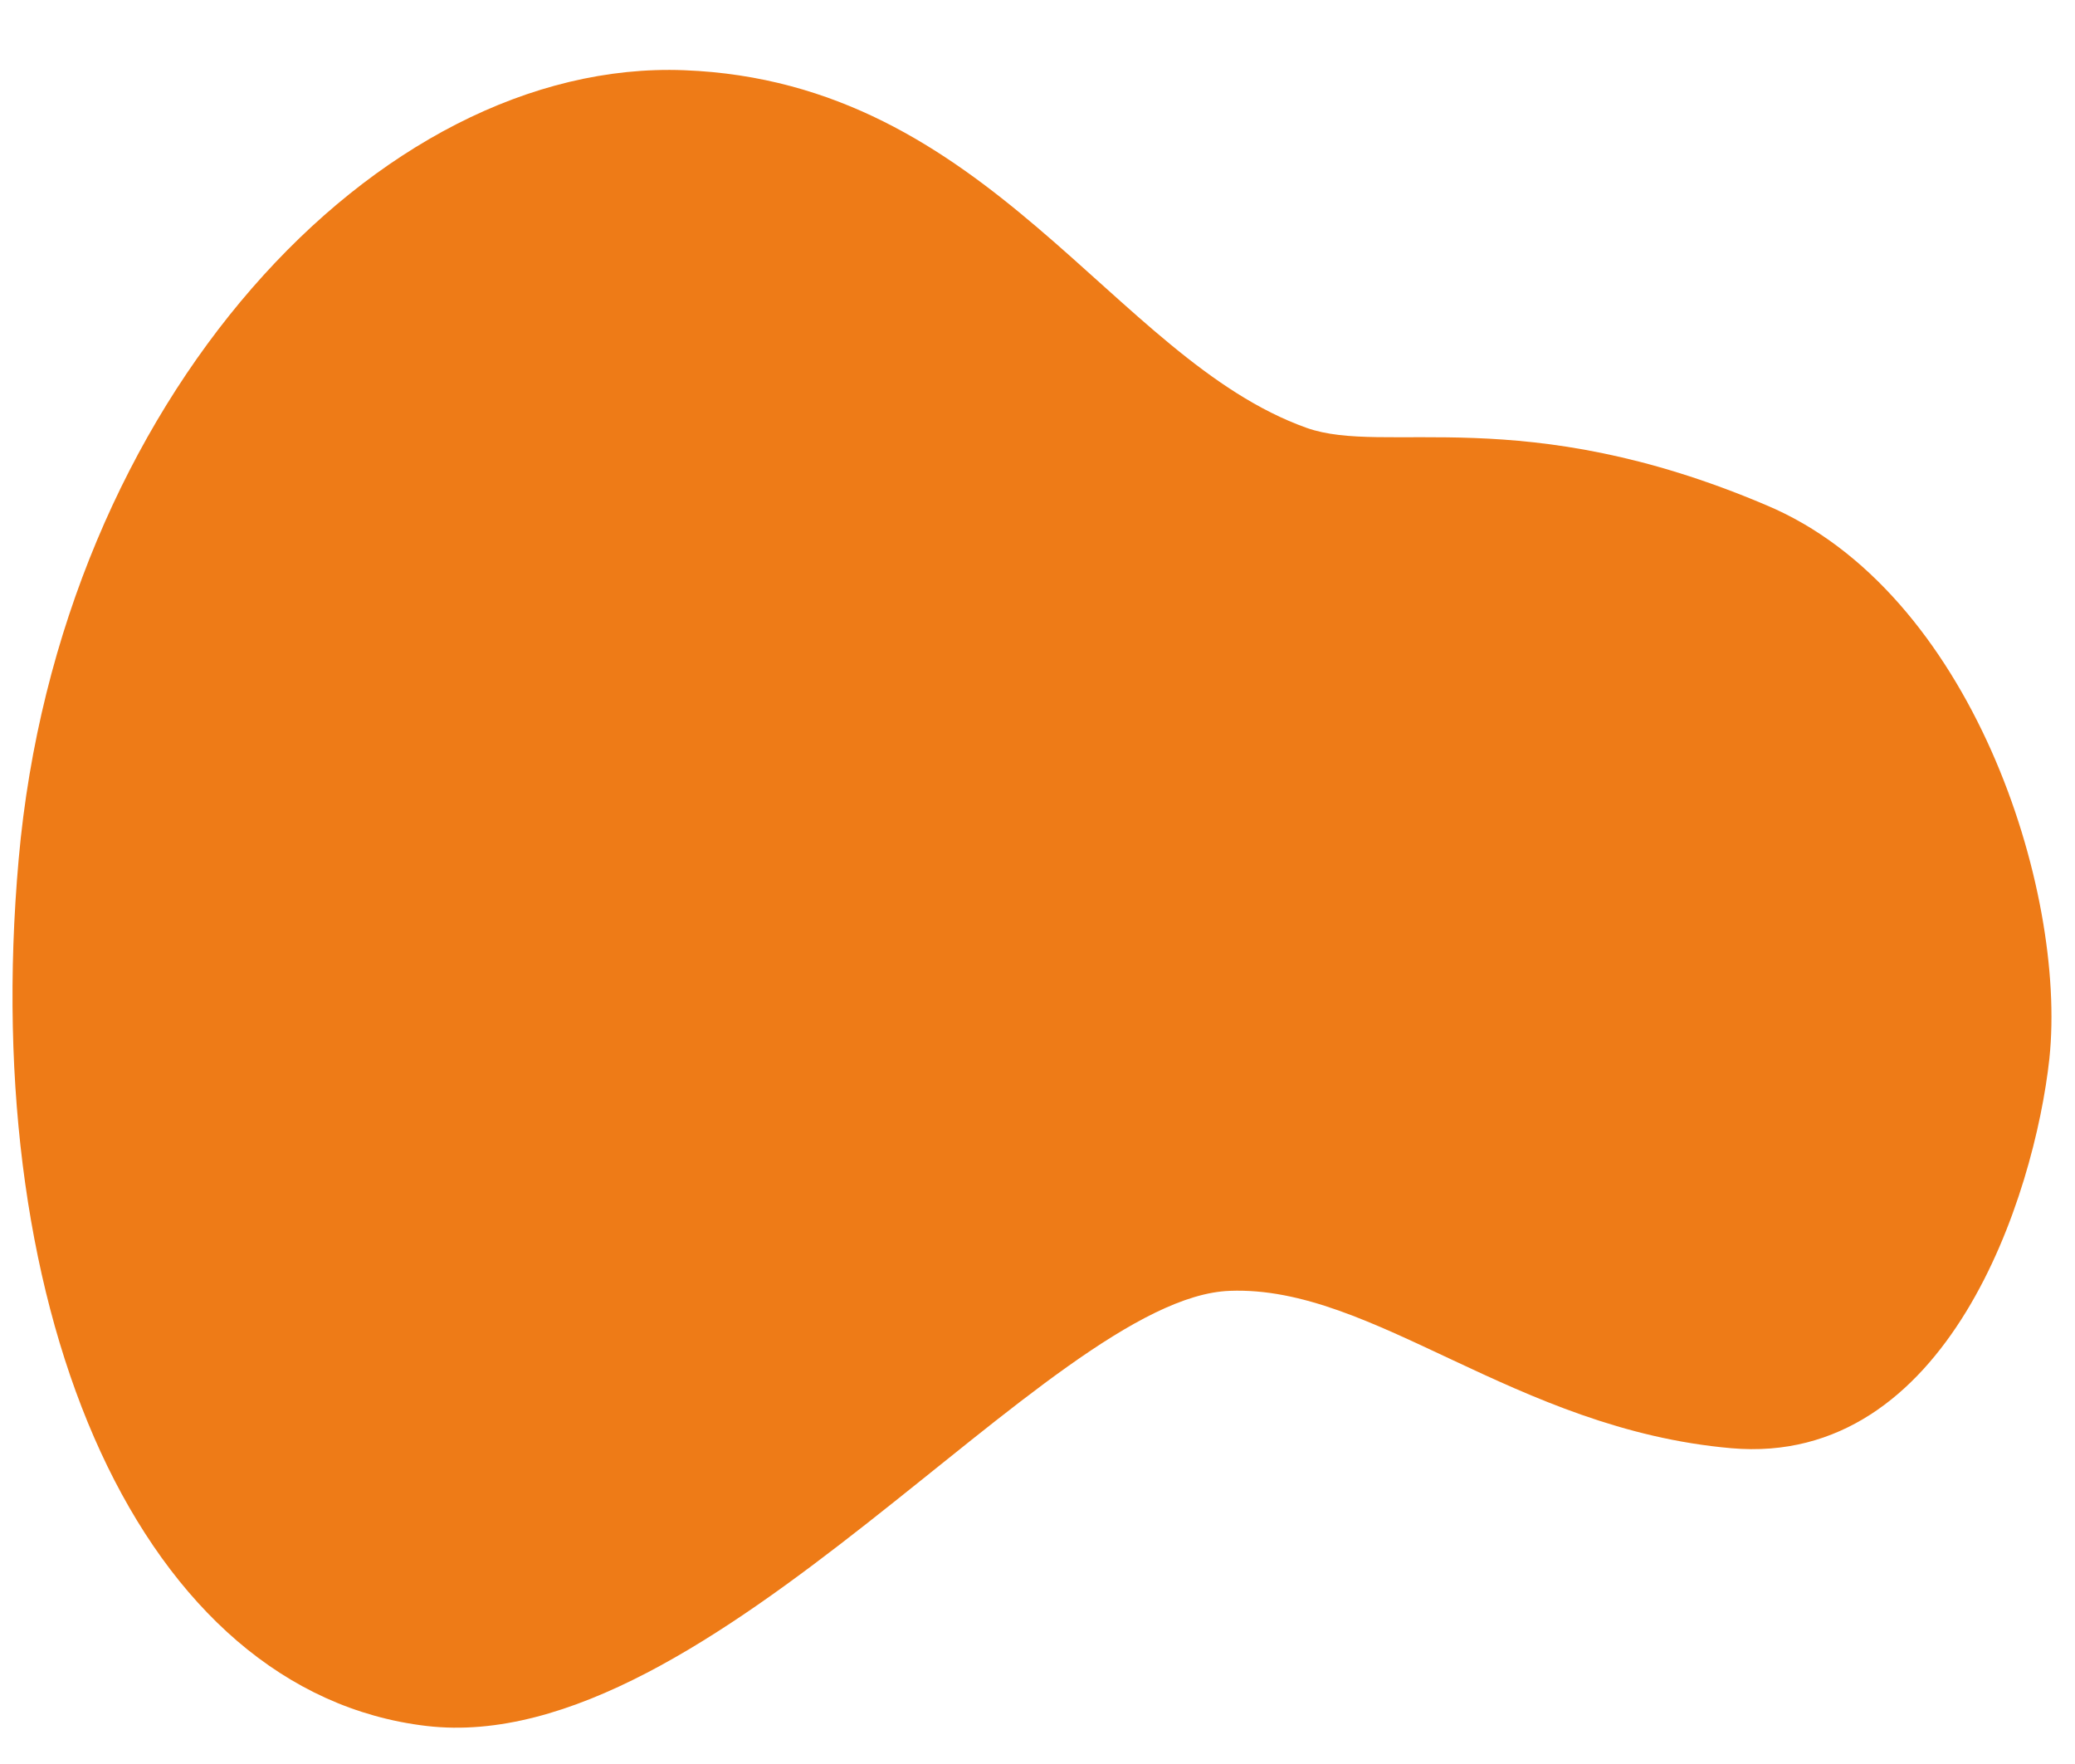 <svg id="Layer_1" data-name="Layer 1" xmlns="http://www.w3.org/2000/svg" viewBox="0 0 60 51"><defs><style>.cls-1{fill:#ee7b17;}</style></defs><title>ent-basic-plans</title><path id="Path_725" data-name="Path 725" class="cls-1" d="M59.26,30.6c.51-4.88-2.26-13.52-8.2-16-7.06-3-11-1.42-13.28-2.23-5.61-2-9.15-10-18-10.34S1.72,11.58.54,24.84,4.11,48.93,12.33,49.9s18-12.39,23.23-12.58c4.16-.16,8.23,4,14.5,4.55S58.83,34.56,59.26,30.6Z"/></svg>